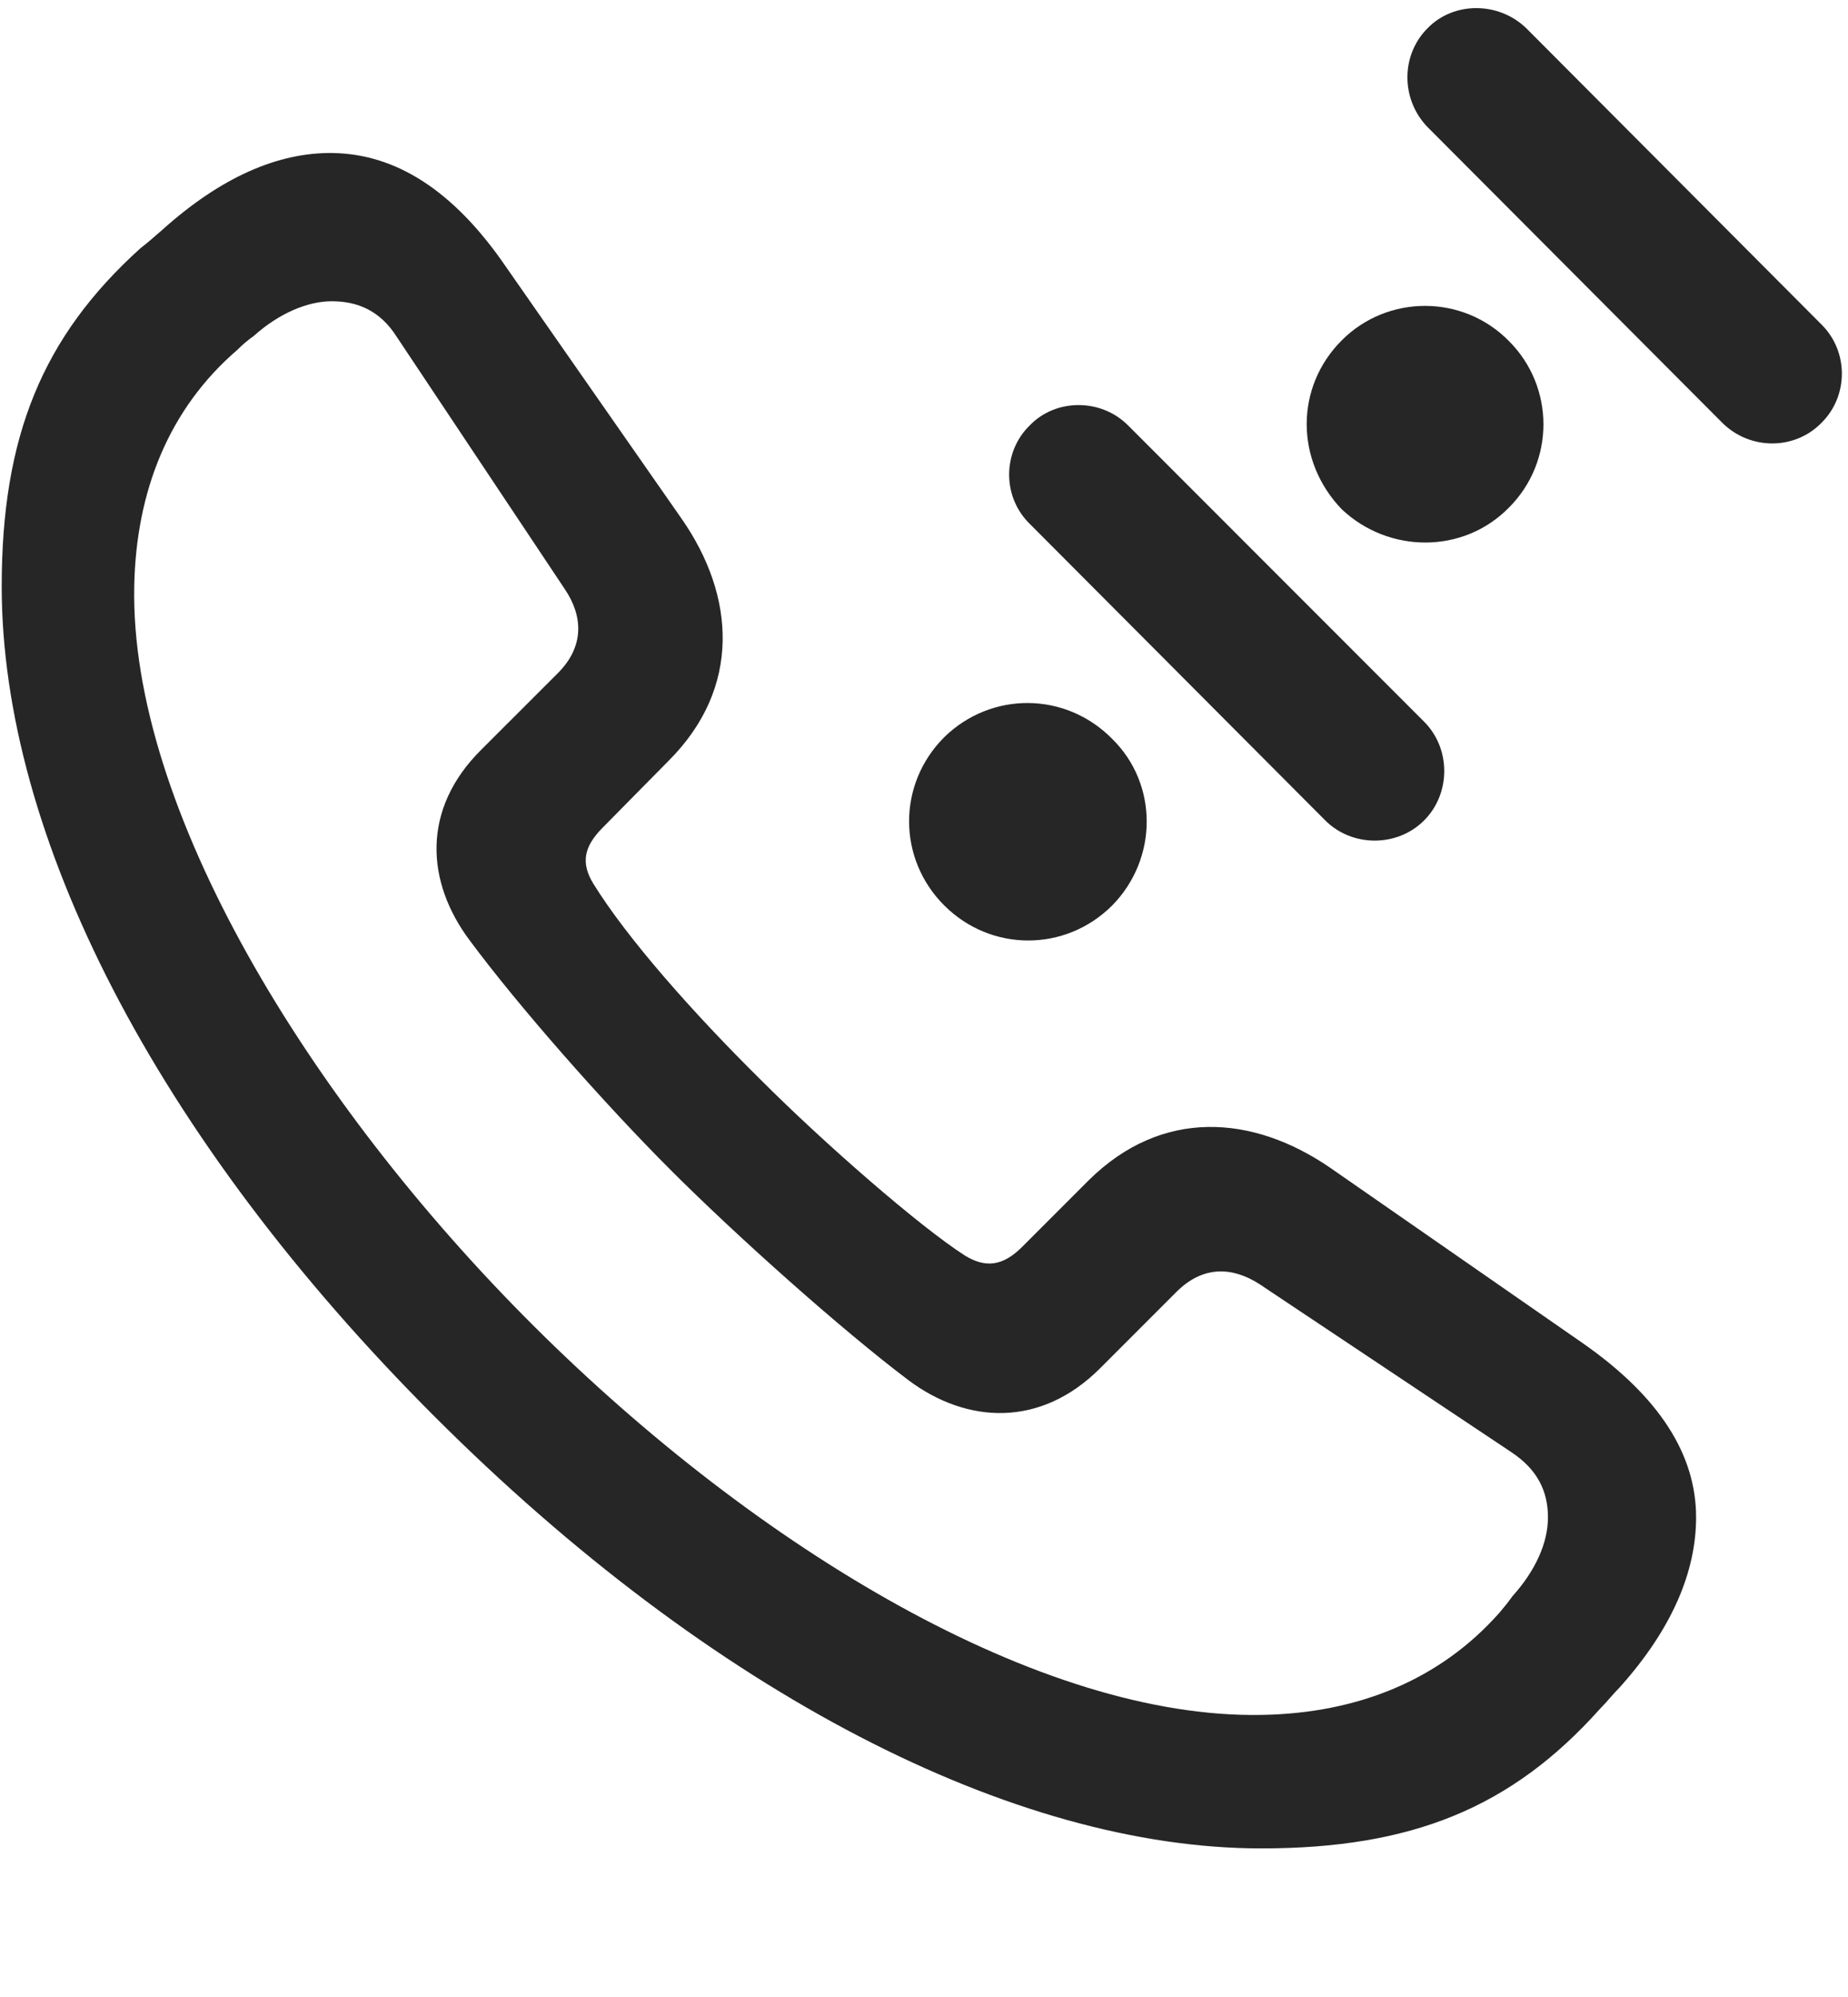 <svg width="25" height="27" viewBox="0 0 25 27" fill="none" xmlns="http://www.w3.org/2000/svg">
<g clip-path="url(#clip0_2207_9430)">
<path d="M17.062 24.991C19.101 24.991 20.449 24.441 21.644 23.105C21.738 23.011 21.82 22.905 21.914 22.811C22.617 22.026 22.945 21.253 22.945 20.515C22.945 19.671 22.453 18.886 21.41 18.159L18 15.792C16.945 15.066 15.715 14.983 14.73 15.956L13.828 16.858C13.558 17.128 13.324 17.14 13.054 16.976C12.433 16.577 11.156 15.464 10.289 14.597C9.375 13.694 8.484 12.687 8.027 11.948C7.863 11.679 7.886 11.456 8.156 11.187L9.047 10.284C10.031 9.3 9.949 8.058 9.222 7.015L6.843 3.605C6.129 2.562 5.343 2.081 4.5 2.069C3.761 2.058 2.988 2.398 2.203 3.101C2.097 3.194 2.004 3.276 1.898 3.358C0.574 4.554 0.023 5.901 0.023 7.929C0.023 11.28 2.086 15.358 5.871 19.144C9.633 22.905 13.722 24.991 17.062 24.991ZM17.074 23.186C14.086 23.245 10.254 20.948 7.218 17.925C4.16 14.878 1.758 10.917 1.816 7.929C1.84 6.64 2.285 5.526 3.211 4.73C3.281 4.659 3.351 4.601 3.433 4.542C3.773 4.237 4.16 4.073 4.488 4.073C4.84 4.073 5.144 4.202 5.367 4.554L7.64 7.964C7.886 8.327 7.91 8.737 7.547 9.101L6.515 10.132C5.695 10.941 5.765 11.925 6.351 12.71C7.019 13.612 8.179 14.925 9.07 15.816C9.972 16.718 11.39 17.983 12.293 18.663C13.078 19.249 14.074 19.308 14.883 18.499L15.914 17.468C16.277 17.105 16.675 17.128 17.039 17.362L20.449 19.636C20.8 19.87 20.941 20.163 20.941 20.515C20.941 20.855 20.777 21.23 20.461 21.581C20.402 21.663 20.355 21.722 20.285 21.804C19.476 22.718 18.363 23.163 17.074 23.186Z" fill="black" fill-opacity="0.85"/>
<path d="M12.773 12.241C13.406 12.874 14.414 12.874 15.047 12.241C15.668 11.608 15.668 10.601 15.047 9.991C14.414 9.347 13.406 9.347 12.773 9.968C12.14 10.601 12.14 11.608 12.773 12.241ZM13.933 5.749C13.558 6.112 13.558 6.722 13.933 7.085L17.929 11.093C18.293 11.456 18.902 11.456 19.265 11.093C19.629 10.729 19.629 10.12 19.265 9.757L15.258 5.749C14.894 5.386 14.285 5.386 13.933 5.749ZM18.152 6.886C18.785 7.483 19.793 7.495 20.414 6.862C21.035 6.241 21.035 5.233 20.414 4.612C19.793 3.979 18.773 3.979 18.152 4.601C17.519 5.233 17.519 6.229 18.152 6.886ZM19.312 0.382C18.949 0.745 18.949 1.343 19.312 1.718L23.297 5.714C23.672 6.089 24.281 6.089 24.644 5.714C25.008 5.351 25.008 4.753 24.644 4.39L20.648 0.382C20.273 0.019 19.664 0.019 19.312 0.382Z" fill="black" fill-opacity="0.85"/>
</g>
<defs>
<clipPath id="clip0_2207_9430">
<rect width="24.894" height="26.783" fill="white" transform="translate(0.023 0.109)"/>
</clipPath>
</defs>
</svg>
